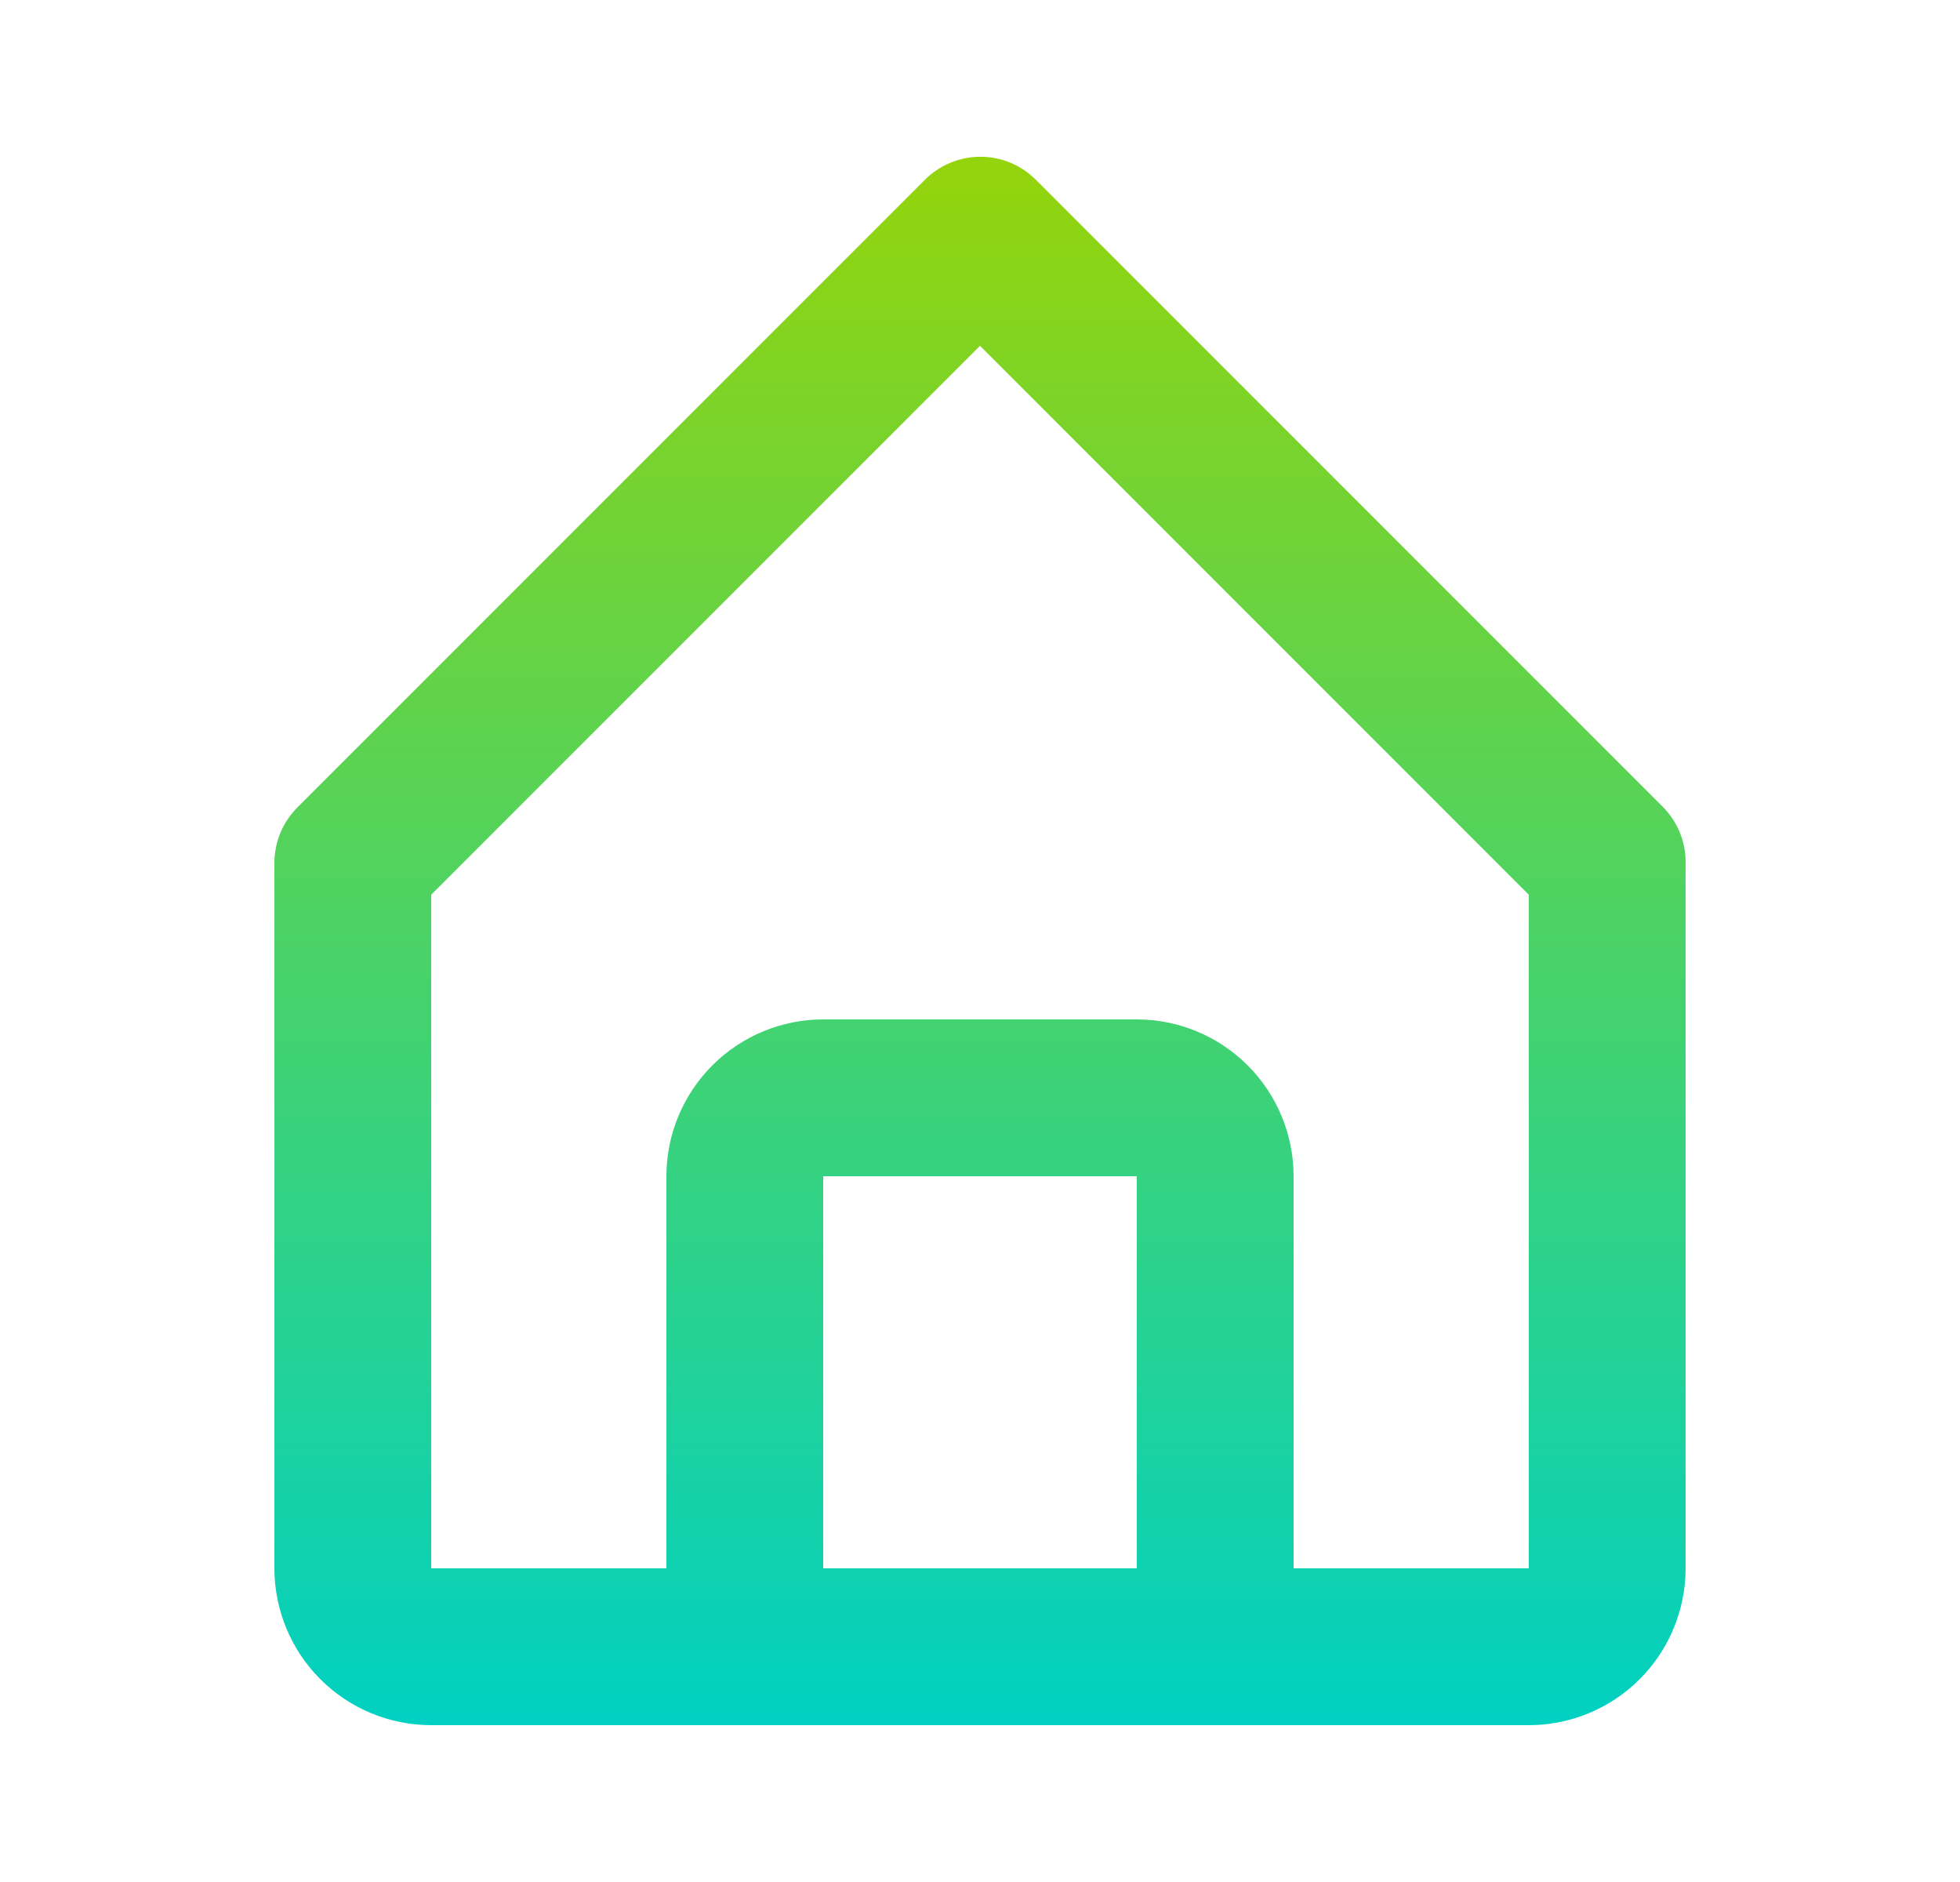 <svg width="25" height="24" viewBox="0 0 25 24" fill="none" xmlns="http://www.w3.org/2000/svg">
<path d="M5.5 22H19.5C20.03 22 20.539 21.789 20.914 21.414C21.289 21.039 21.5 20.53 21.5 20V11C21.501 10.868 21.476 10.738 21.426 10.616C21.376 10.494 21.303 10.383 21.21 10.29L13.21 2.29C13.023 2.104 12.769 1.999 12.505 1.999C12.241 1.999 11.987 2.104 11.8 2.29L3.8 10.29C3.706 10.383 3.63 10.493 3.579 10.615C3.527 10.737 3.501 10.868 3.5 11V20C3.5 20.53 3.711 21.039 4.086 21.414C4.461 21.789 4.97 22 5.5 22ZM10.5 20V15H14.5V20H10.5ZM5.5 11.41L12.5 4.41L19.5 11.41V20H16.5V15C16.5 14.47 16.289 13.961 15.914 13.586C15.539 13.211 15.03 13 14.5 13H10.5C9.97 13 9.461 13.211 9.086 13.586C8.711 13.961 8.5 14.47 8.5 15V20H5.5V11.41Z" fill="url(#paint0_linear_199_1903)"/>
<defs>
<linearGradient id="paint0_linear_199_1903" x1="12.5" y1="1.999" x2="12.5" y2="22" gradientUnits="userSpaceOnUse">
<stop stop-color="#94D40B"/>
<stop offset="1" stop-color="#00D1C2"/>
</linearGradient>
</defs>
</svg>
